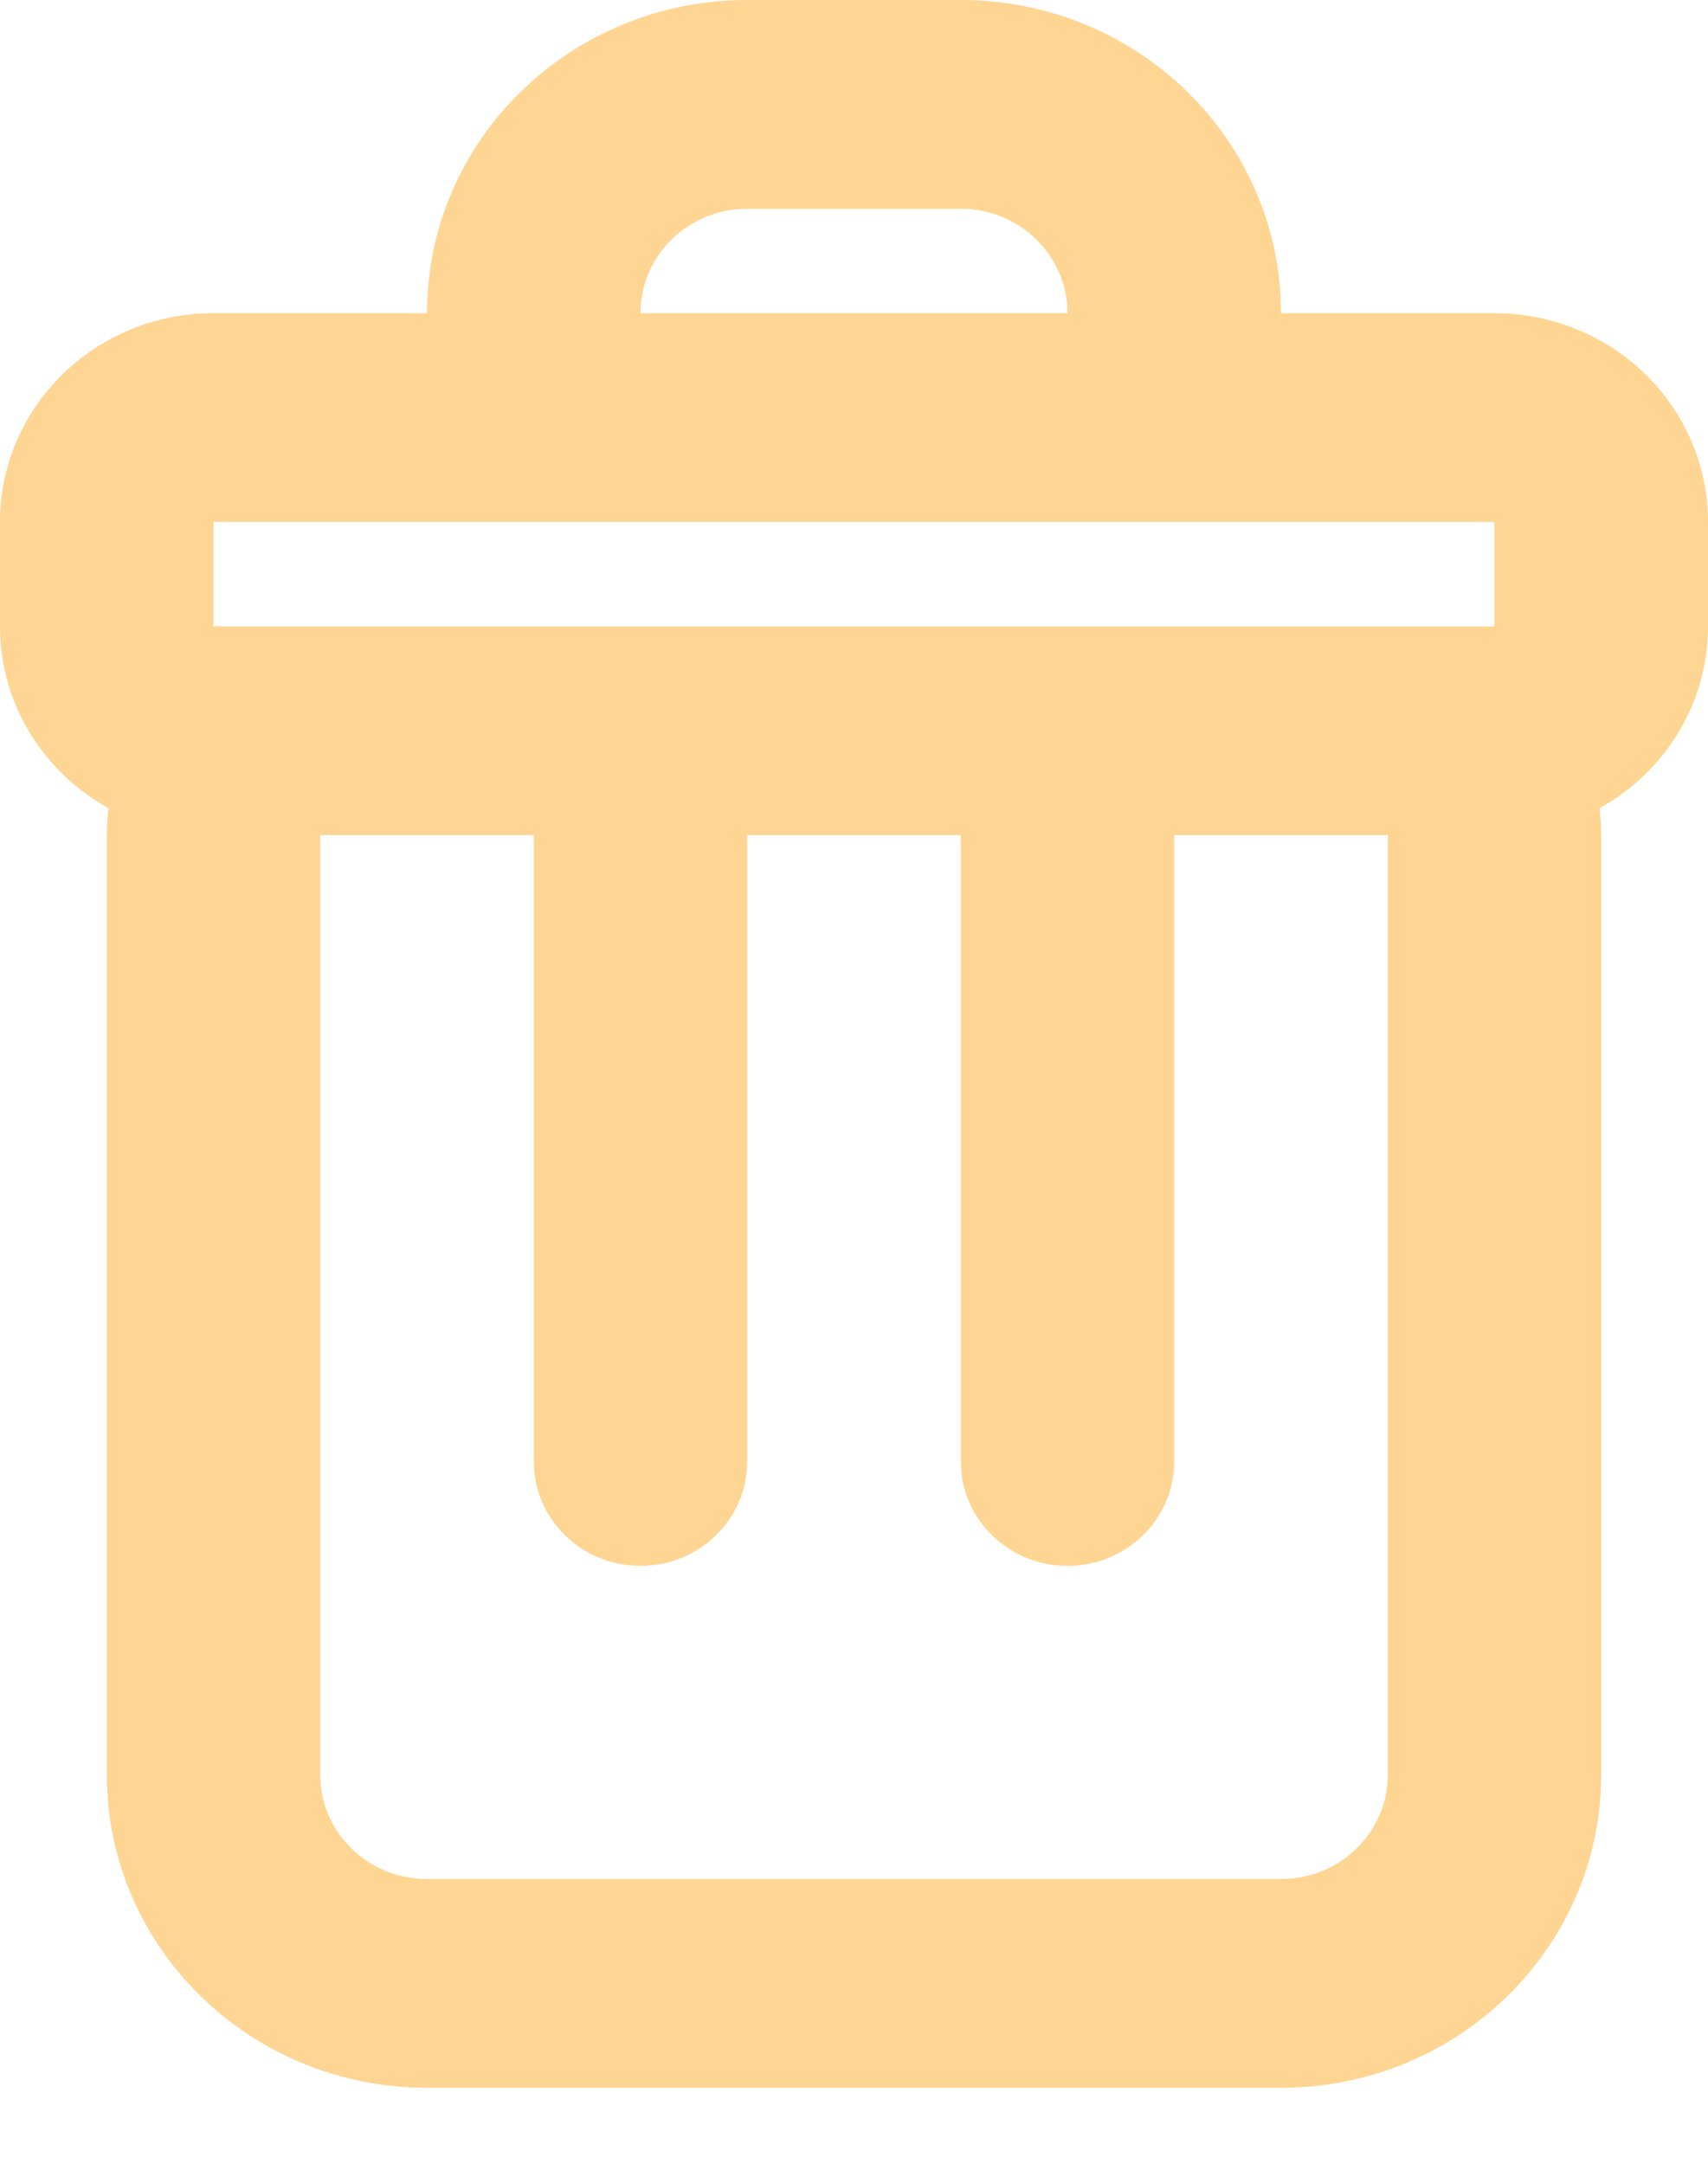 <svg width="15" height="19" viewBox="0 0 15 19" fill="none" xmlns="http://www.w3.org/2000/svg">
<path fill-rule="evenodd" clip-rule="evenodd" d="M5.625 4.583L3.75 4.583H1.875L1.875 5.5H2.81L2.812 5.5L11.25 5.5L12.188 5.5L12.19 5.5H13.125V4.583L11.25 4.583L9.375 4.583L5.625 4.583ZM9.375 2.75C9.375 2.244 8.955 1.833 8.438 1.833L6.562 1.833C6.045 1.833 5.625 2.244 5.625 2.75L8.438 2.75H9.375ZM3.75 2.75C3.75 1.231 5.009 0 6.562 0H8.438C9.991 0 11.25 1.231 11.25 2.75L13.125 2.75C13.622 2.75 14.099 2.943 14.451 3.287C14.803 3.631 15 4.097 15 4.583V5.5C15 6.185 14.616 6.782 14.047 7.097C14.057 7.175 14.062 7.254 14.062 7.333L14.062 15.583C14.062 17.102 12.803 18.333 11.25 18.333H3.75C2.197 18.333 0.938 17.102 0.938 15.583L0.938 7.333C0.938 7.253 0.943 7.174 0.953 7.097C0.384 6.782 0 6.185 0 5.5V4.583C0 3.571 0.839 2.75 1.875 2.75L3.75 2.75ZM2.812 9.167L2.812 7.333L4.688 7.333V12.833C4.688 13.34 5.107 13.75 5.625 13.75C6.143 13.75 6.562 13.34 6.562 12.833V7.333H8.438V12.833C8.438 13.34 8.857 13.75 9.375 13.75C9.893 13.75 10.312 13.34 10.312 12.833V7.333L12.188 7.333V9.167L12.188 15.583C12.188 16.09 11.768 16.5 11.25 16.5H3.75C3.232 16.5 2.812 16.09 2.812 15.583L2.812 9.167Z" fill="#FFD593"/>
</svg>
